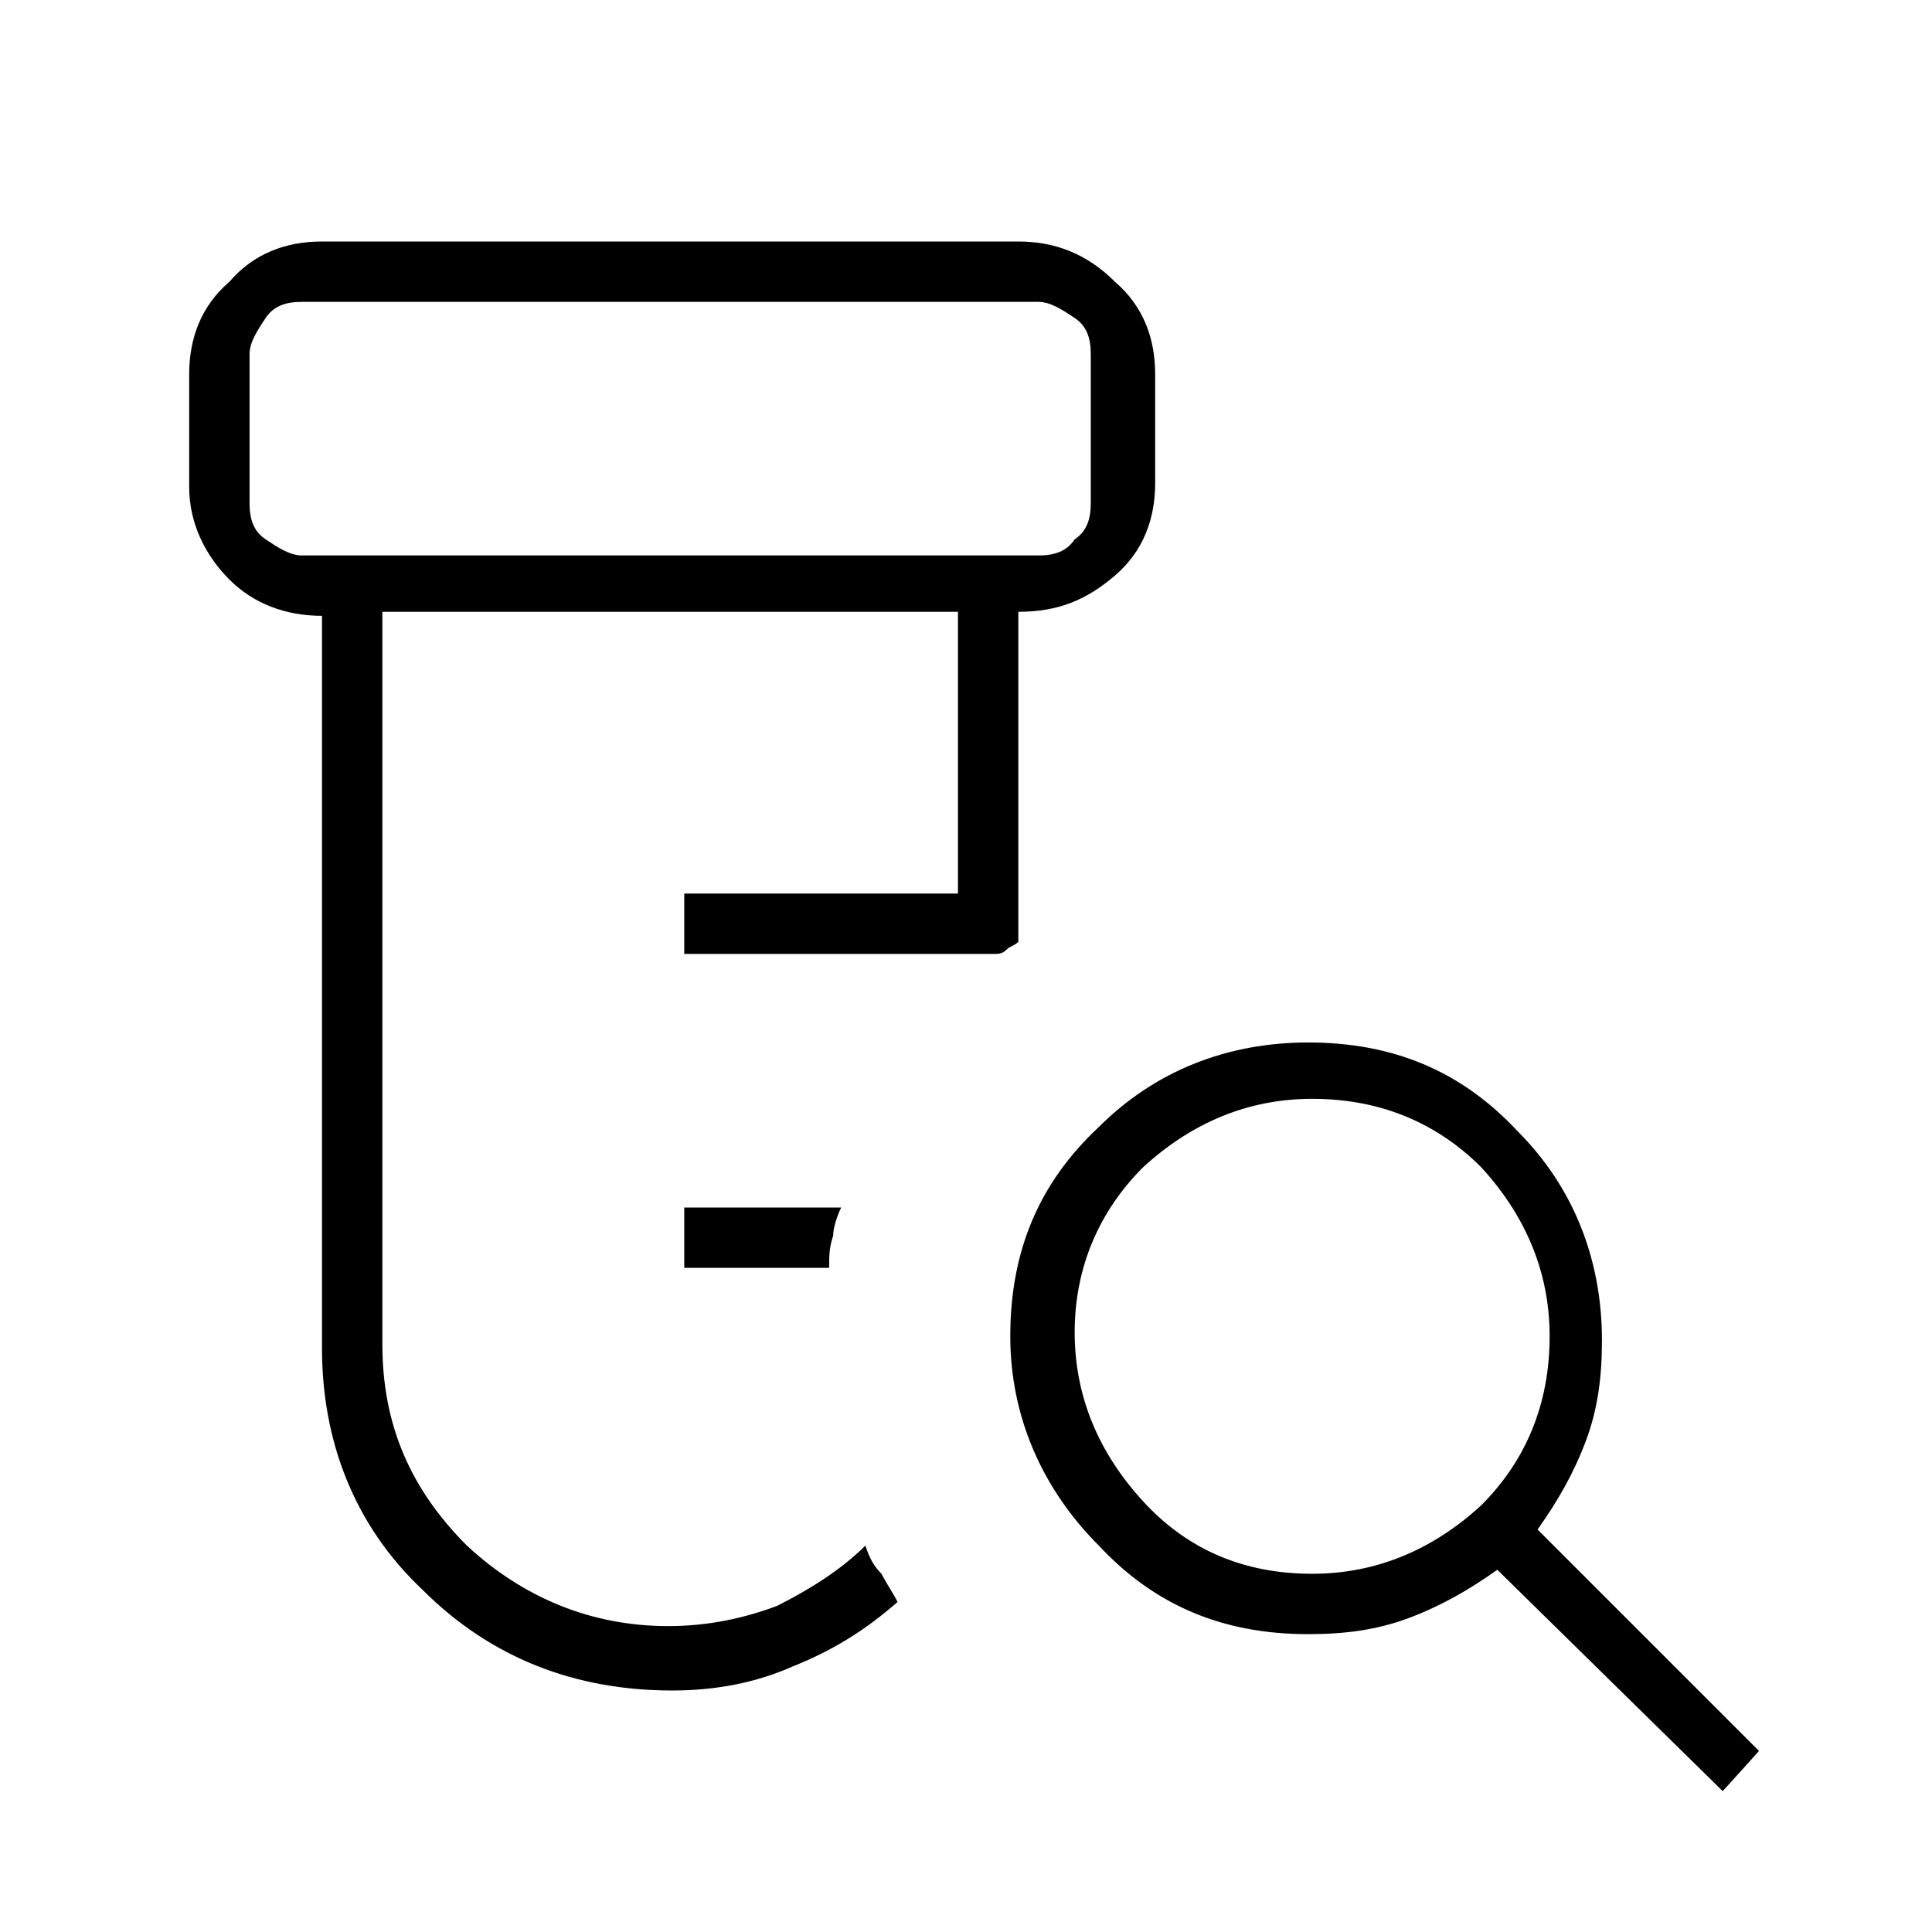 <?xml version="1.0" encoding="utf-8"?>
<!-- Generator: Adobe Illustrator 26.3.1, SVG Export Plug-In . SVG Version: 6.00 Build 0)  -->
<svg version="1.1" id="Слой_1" xmlns="http://www.w3.org/2000/svg" xmlns:xlink="http://www.w3.org/1999/xlink" x="0px" y="0px"
	 viewBox="0 0 48 48" style="enable-background:new 0 0 48 48;" xml:space="preserve">
<path d="M17,31.5V30h3.9c-0.1,0.2-0.2,0.5-0.2,0.7c-0.1,0.3-0.1,0.5-0.1,0.8H17z M16.7,42c-2.4,0-4.5-0.8-6.2-2.5
	c-1.7-1.6-2.5-3.7-2.5-6V15.3c-0.9,0-1.7-0.3-2.3-0.9c-0.6-0.6-1-1.4-1-2.3V9.3c0-0.9,0.3-1.7,1-2.3C6.3,6.3,7.1,6,8,6h17.3
	c0.9,0,1.7,0.3,2.4,1c0.7,0.6,1,1.4,1,2.3V12c0,0.9-0.3,1.7-1,2.3s-1.4,0.9-2.4,0.9v8.2c-0.1,0.1-0.2,0.1-0.3,0.2
	c-0.1,0.1-0.2,0.1-0.3,0.1H17v-1.5h6.8v-7H9.5v18.2c0,2,0.7,3.6,2.1,5c1.4,1.3,3.1,2,5,2c1,0,1.9-0.2,2.7-0.5
	c0.8-0.4,1.6-0.9,2.2-1.5c0.1,0.3,0.2,0.5,0.4,0.7c0.1,0.2,0.3,0.5,0.4,0.7c-0.8,0.7-1.6,1.2-2.6,1.6C18.8,41.8,17.8,42,16.7,42z
	 M7.5,13.8h18.3c0.4,0,0.7-0.1,0.9-0.4c0.3-0.2,0.4-0.5,0.4-0.9V8.8c0-0.4-0.1-0.7-0.4-0.9s-0.6-0.4-0.9-0.4H7.5
	c-0.4,0-0.7,0.1-0.9,0.4C6.4,8.2,6.2,8.5,6.2,8.8v3.7c0,0.4,0.1,0.7,0.4,0.9C6.9,13.6,7.2,13.8,7.5,13.8z M32.6,39.1
	c1.6,0,3-0.6,4.2-1.7c1.1-1.1,1.7-2.5,1.7-4.2c0-1.6-0.6-3-1.7-4.2c-1.1-1.1-2.5-1.7-4.2-1.7c-1.6,0-3,0.6-4.2,1.7
	c-1.1,1.1-1.7,2.5-1.7,4.1s0.6,3,1.7,4.2C29.5,38.5,30.9,39.1,32.6,39.1z M42.8,44.5L37.2,39c-0.7,0.5-1.4,0.9-2.2,1.2
	s-1.6,0.4-2.5,0.4c-2.1,0-3.8-0.7-5.2-2.2c-1.4-1.4-2.2-3.2-2.2-5.2c0-2.1,0.7-3.8,2.2-5.2c1.4-1.4,3.2-2.1,5.2-2.1
	c2.1,0,3.8,0.7,5.2,2.2c1.4,1.4,2.1,3.2,2.1,5.2c0,0.9-0.1,1.7-0.4,2.5s-0.7,1.5-1.2,2.2l5.5,5.5C43.8,43.4,42.8,44.5,42.8,44.5z
	 M6.2,13.8V7.5V13.8z"/>
</svg>
